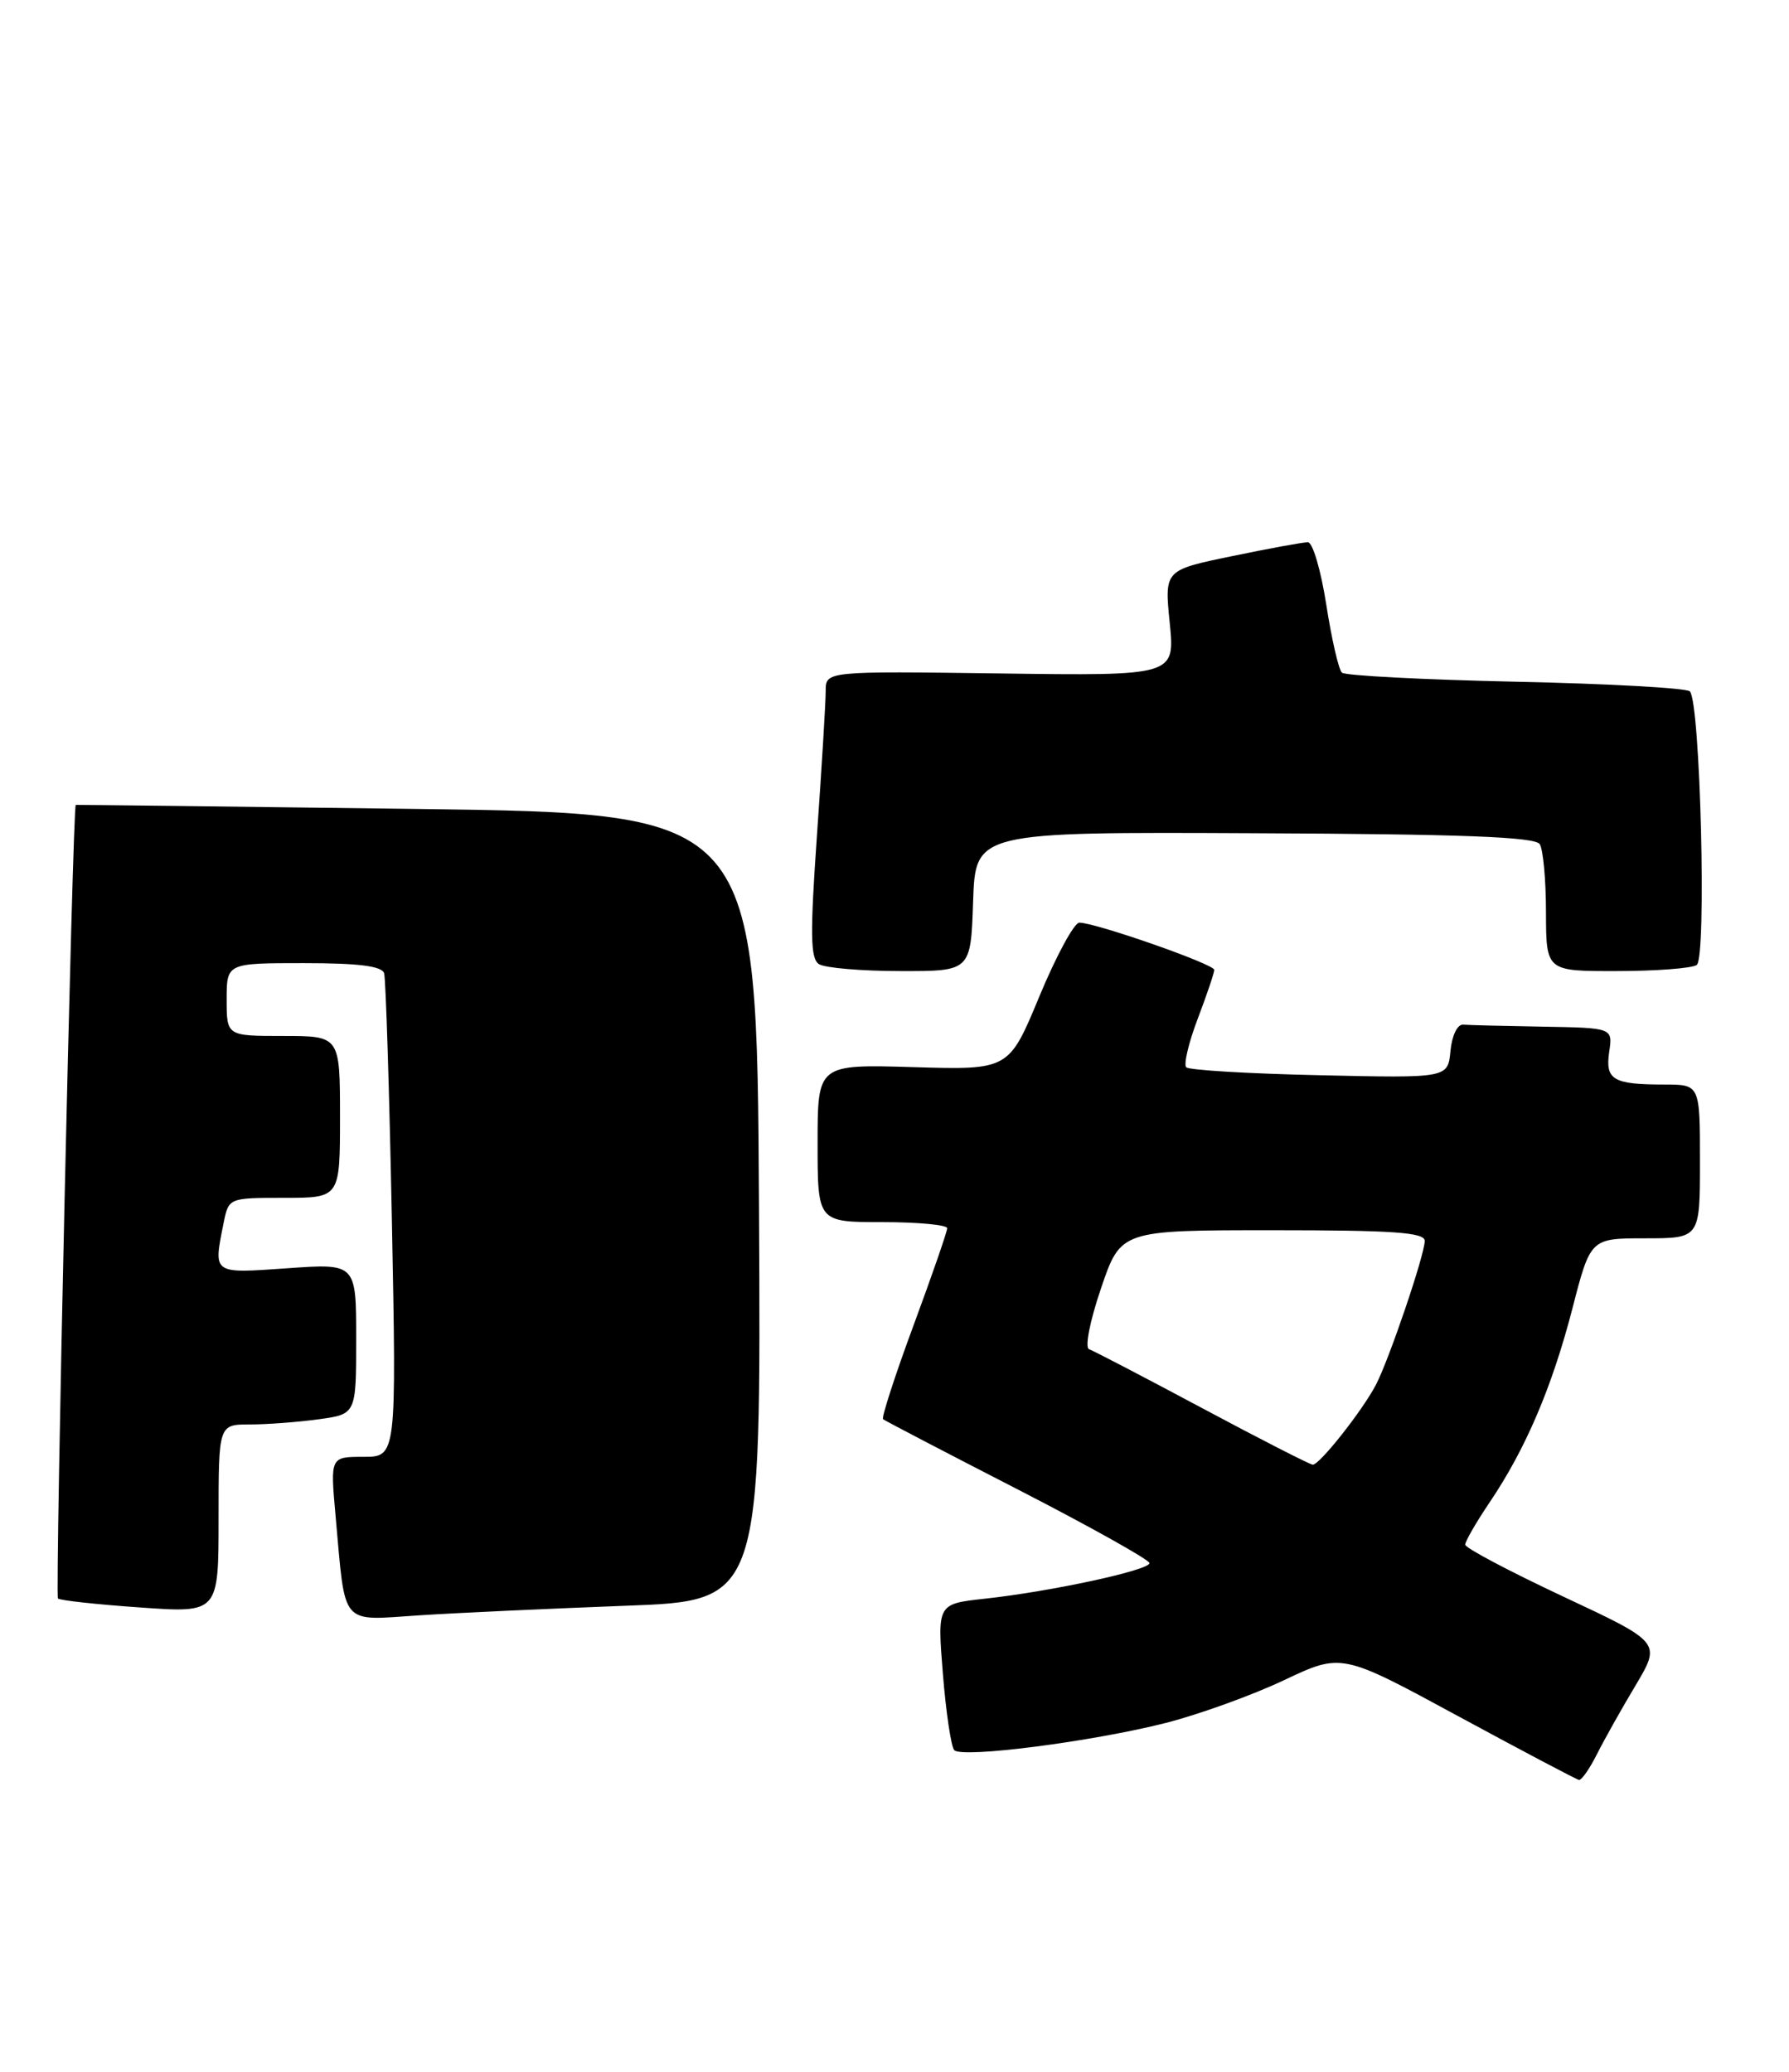 <?xml version="1.0" encoding="UTF-8" standalone="no"?>
<!DOCTYPE svg PUBLIC "-//W3C//DTD SVG 1.1//EN" "http://www.w3.org/Graphics/SVG/1.1/DTD/svg11.dtd" >
<svg xmlns="http://www.w3.org/2000/svg" xmlns:xlink="http://www.w3.org/1999/xlink" version="1.1" viewBox="0 0 221 256">
 <g >
 <path fill="currentColor"
d=" M 197.27 216.75 C 198.17 214.96 200.32 211.12 202.06 208.22 C 205.20 202.93 205.20 202.93 193.10 197.26 C 186.45 194.14 181.00 191.26 181.00 190.85 C 181.00 190.44 182.36 188.08 184.02 185.62 C 188.47 179.03 191.73 171.39 194.25 161.65 C 196.48 153.00 196.48 153.00 203.24 153.00 C 210.00 153.00 210.00 153.00 210.00 143.50 C 210.00 134.00 210.00 134.00 205.58 134.00 C 199.26 134.00 198.28 133.42 198.79 129.96 C 199.23 127.00 199.23 127.00 190.61 126.85 C 185.88 126.77 181.44 126.66 180.75 126.60 C 180.04 126.54 179.36 127.94 179.18 129.85 C 178.86 133.21 178.86 133.21 163.01 132.85 C 154.30 132.66 146.88 132.22 146.54 131.87 C 146.20 131.53 146.83 128.83 147.96 125.87 C 149.08 122.92 150.00 120.20 150.00 119.83 C 150.00 119.13 135.34 114.00 133.33 114.00 C 132.70 114.00 130.48 118.09 128.40 123.10 C 124.63 132.20 124.63 132.20 112.82 131.85 C 101.00 131.50 101.00 131.50 101.00 141.25 C 101.00 151.00 101.00 151.00 109.00 151.00 C 113.40 151.00 117.00 151.34 117.01 151.75 C 117.01 152.16 115.14 157.57 112.85 163.76 C 110.56 169.95 108.87 175.17 109.09 175.35 C 109.32 175.54 116.81 179.45 125.75 184.04 C 134.69 188.64 142.00 192.73 142.00 193.13 C 142.00 194.01 129.83 196.64 121.64 197.53 C 115.78 198.17 115.78 198.17 116.48 206.84 C 116.86 211.60 117.50 215.83 117.88 216.24 C 118.85 217.26 134.91 215.19 144.00 212.88 C 148.12 211.83 154.70 209.45 158.61 207.60 C 165.73 204.23 165.73 204.23 180.11 212.03 C 188.03 216.32 194.75 219.87 195.06 219.92 C 195.38 219.96 196.37 218.54 197.27 216.75 Z  M 77.26 198.40 C 94.02 197.79 94.02 197.79 93.76 149.14 C 93.50 100.50 93.50 100.50 51.50 99.95 C 28.40 99.65 9.44 99.43 9.36 99.45 C 8.97 99.58 6.79 197.12 7.16 197.50 C 7.40 197.74 11.96 198.24 17.30 198.61 C 27.00 199.30 27.00 199.30 27.00 187.65 C 27.00 176.00 27.00 176.00 30.86 176.00 C 32.98 176.00 36.81 175.71 39.36 175.36 C 44.00 174.73 44.00 174.73 44.00 165.41 C 44.00 156.10 44.00 156.10 35.50 156.70 C 26.18 157.35 26.35 157.48 27.62 151.12 C 28.25 148.00 28.25 148.00 35.12 148.00 C 42.00 148.00 42.00 148.00 42.00 138.00 C 42.00 128.00 42.00 128.00 35.00 128.00 C 28.00 128.00 28.00 128.00 28.00 123.50 C 28.00 119.00 28.00 119.00 37.53 119.00 C 44.28 119.00 47.17 119.36 47.45 120.25 C 47.66 120.94 48.09 134.66 48.41 150.75 C 48.98 180.00 48.98 180.00 44.89 180.00 C 40.80 180.00 40.80 180.00 41.45 187.25 C 42.71 201.17 41.90 200.22 51.84 199.58 C 56.60 199.27 68.04 198.75 77.26 198.40 Z  M 120.21 111.40 C 120.50 102.79 120.50 102.79 154.97 102.95 C 180.59 103.06 189.64 103.40 190.21 104.30 C 190.63 104.96 190.98 108.76 190.98 112.75 C 191.00 120.00 191.00 120.00 199.75 119.98 C 204.56 119.98 209.00 119.64 209.60 119.23 C 210.84 118.41 210.05 86.71 208.75 85.42 C 208.34 85.01 198.67 84.47 187.25 84.23 C 175.84 83.98 166.17 83.48 165.77 83.11 C 165.37 82.74 164.50 78.97 163.84 74.72 C 163.18 70.47 162.16 67.00 161.57 67.00 C 160.98 66.99 156.75 67.77 152.17 68.72 C 143.84 70.44 143.84 70.44 144.50 76.97 C 145.15 83.50 145.15 83.50 123.58 83.21 C 102.00 82.92 102.00 82.92 102.00 85.38 C 102.00 86.73 101.52 94.69 100.93 103.07 C 100.06 115.48 100.10 118.45 101.18 119.13 C 101.91 119.59 106.42 119.98 111.21 119.98 C 119.92 120.00 119.92 120.00 120.21 111.40 Z  M 148.50 173.98 C 141.35 170.16 135.06 166.88 134.53 166.70 C 133.99 166.50 134.64 163.21 136.01 159.18 C 138.45 152.00 138.45 152.00 157.23 152.00 C 172.14 152.00 176.00 152.27 176.00 153.32 C 176.00 155.02 171.59 168.01 169.96 171.12 C 168.27 174.34 162.99 181.01 162.17 180.97 C 161.80 180.95 155.65 177.80 148.50 173.98 Z "/>
</g>
</svg>